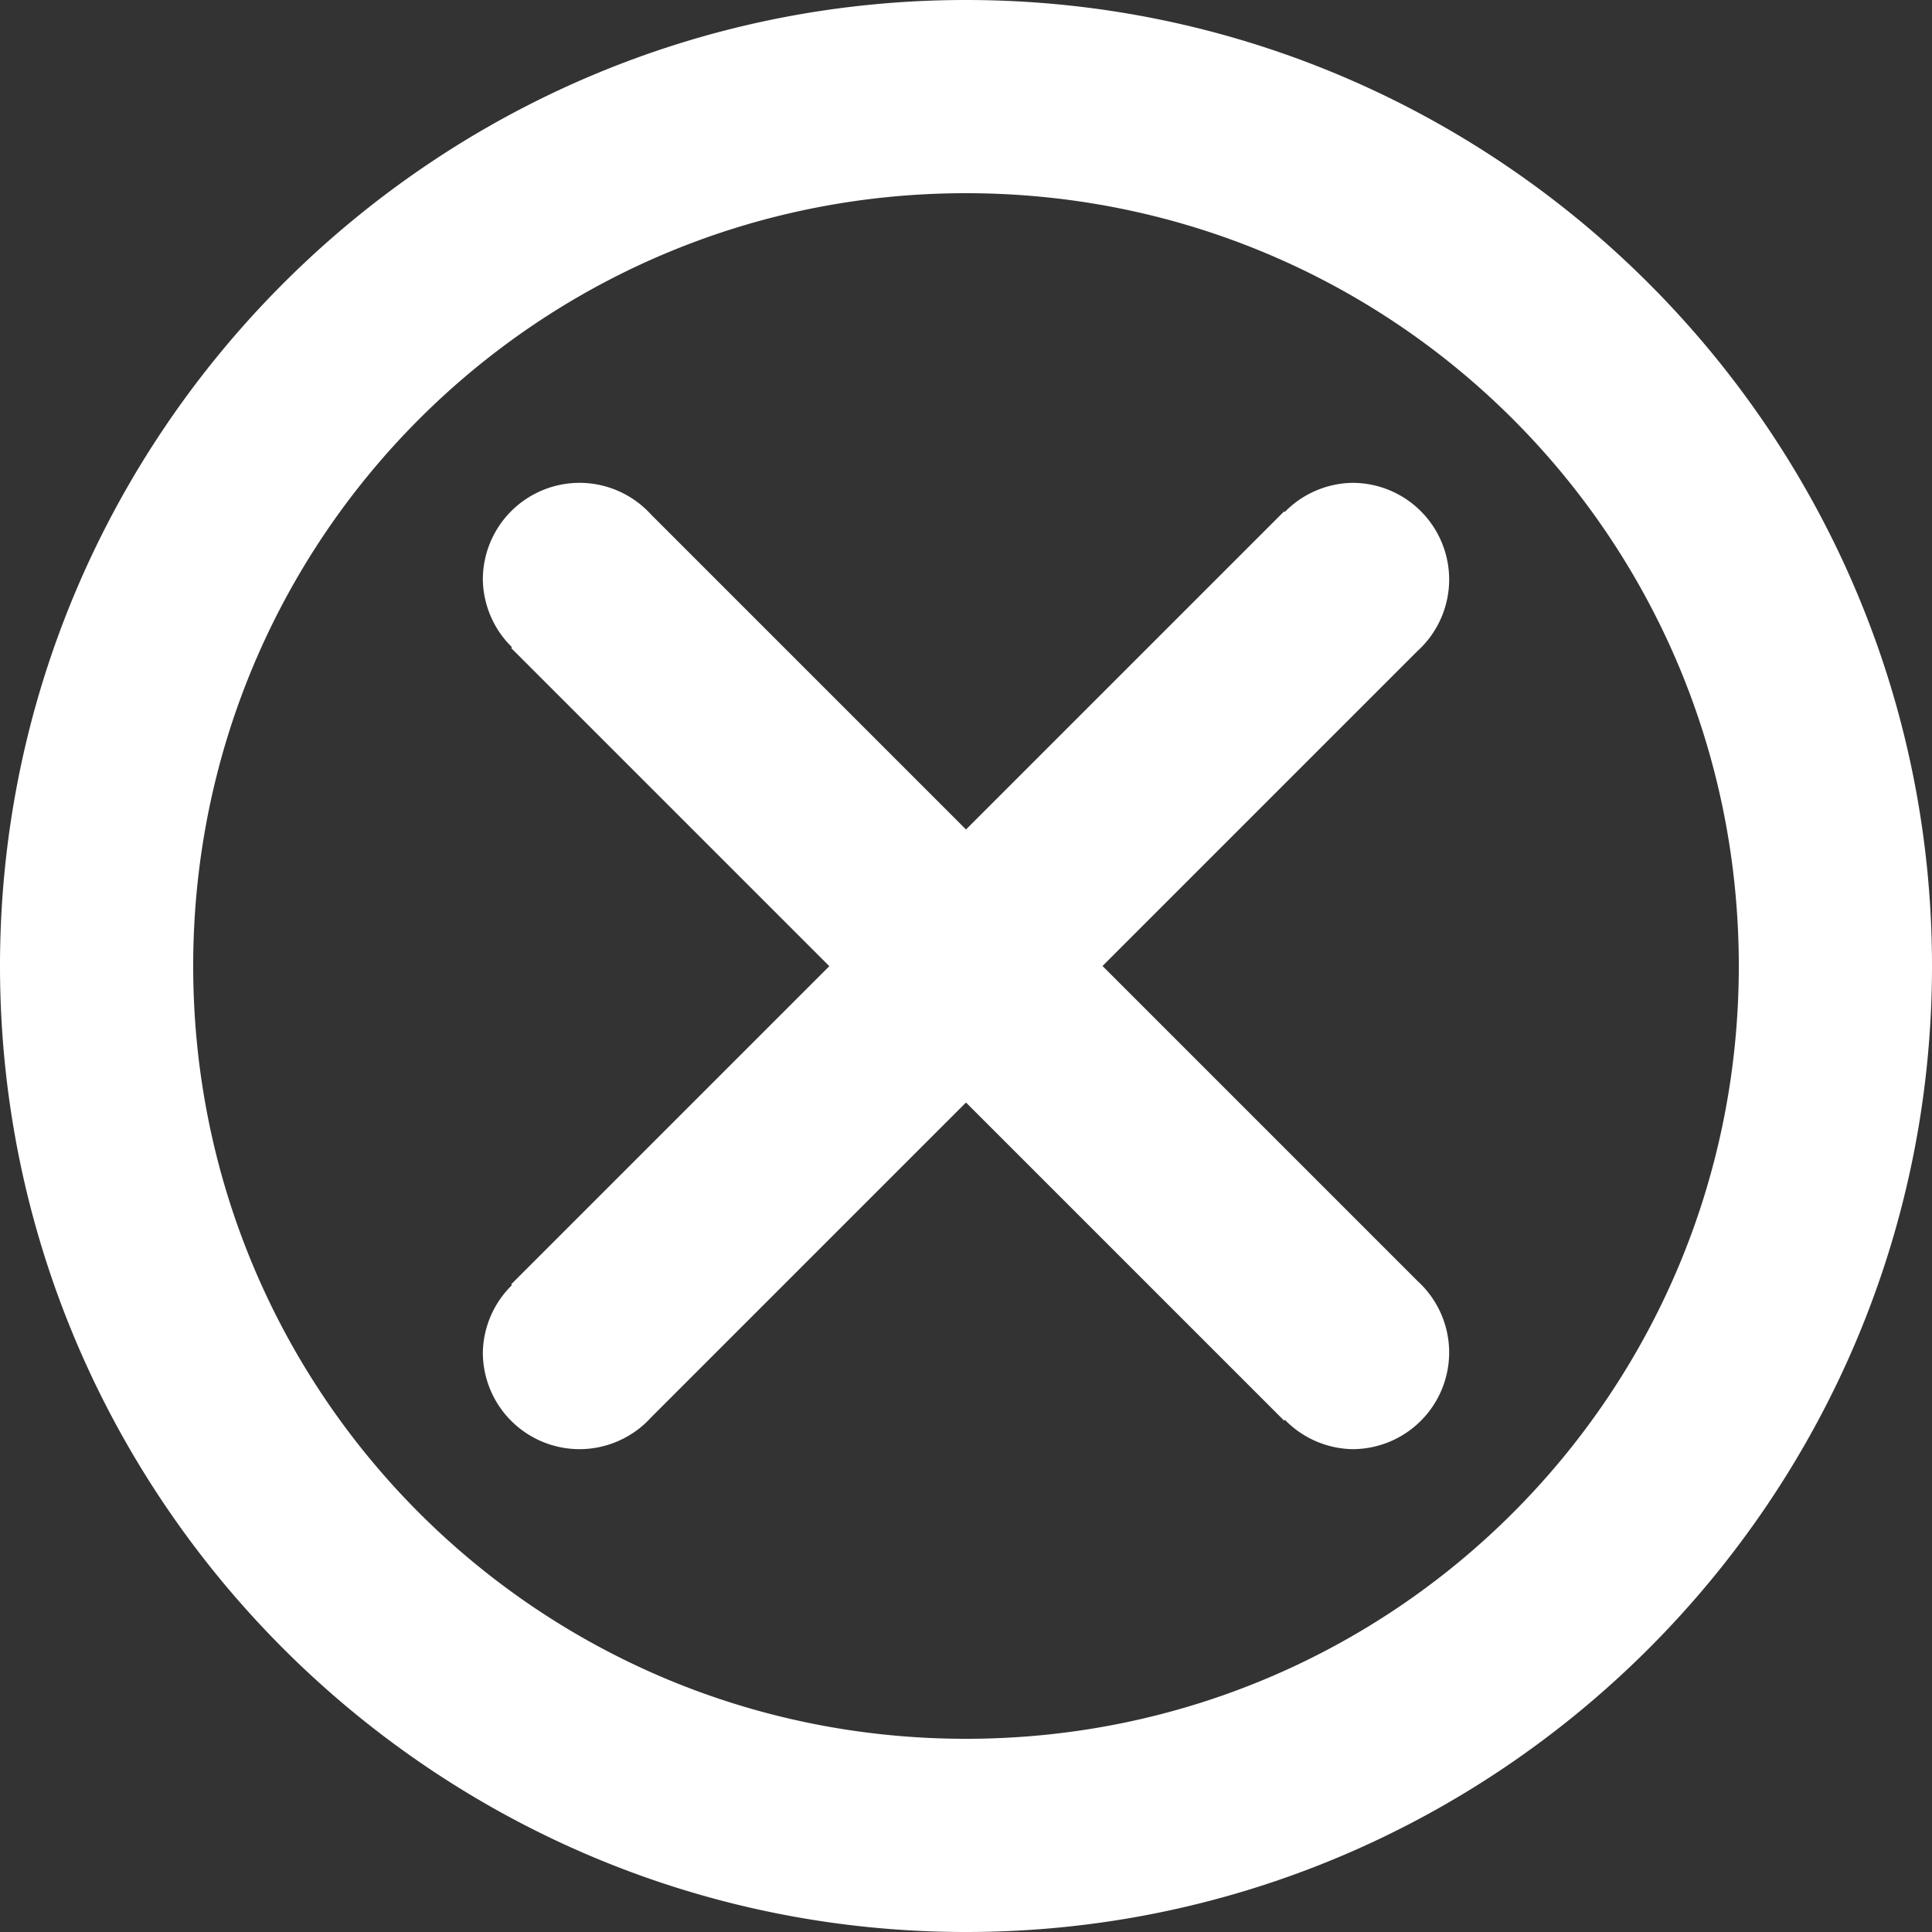 <?xml version="1.0" encoding="UTF-8" standalone="no"?>
<svg
   fill="#ffffff"
   viewBox="0 0 12 12"
   width="24"
   height="24"
   version="1.1"
   id="svg19"
   sodipodi:docname="deleteFilter.svg"
   inkscape:version="1.1 (c68e22c387, 2021-05-23)"
   xmlns:inkscape="http://www.inkscape.org/namespaces/inkscape"
   xmlns:sodipodi="http://sodipodi.sourceforge.net/DTD/sodipodi-0.dtd"
   xmlns="http://www.w3.org/2000/svg"
   xmlns:svg="http://www.w3.org/2000/svg">
  <rect x="0" y="0" width="12" height="12" fill="#333333" stroke="none"/>
  <defs
     id="defs23" />
  <sodipodi:namedview
     id="namedview21"
     pagecolor="#ffffff"
     bordercolor="#666666"
     borderopacity="1.0"
     inkscape:pageshadow="2"
     inkscape:pageopacity="0.0"
     inkscape:pagecheckerboard="0"
     showgrid="false"
     showguides="false"
     inkscape:snap-grids="false"
     inkscape:snap-object-midpoints="true"
     inkscape:snap-others="true"
     inkscape:snap-to-guides="false"
     inkscape:snap-midpoints="true"
     inkscape:zoom="12.507596"
     inkscape:cx="4.1174977"
     inkscape:cy="13.951522"
     inkscape:window-width="1920"
     inkscape:window-height="1057"
     inkscape:window-x="1016"
     inkscape:window-y="-8"
     inkscape:window-maximized="1"
     inkscape:current-layer="svg19" />
  <path
     id="path17"
     style="fill:#ffffff;stroke-width:0.6"
     d="M 6,0 C 2.693,0 0,2.693 0,6 0,9.307 2.693,12 6,12 9.307,12 12,9.307 12,6 12,2.693 9.307,0 6,0 Z m 0,1.2 C 8.658,1.2 10.8,3.342 10.8,6 10.8,8.658 8.658,10.8 6,10.8 3.342,10.8 1.2,8.658 1.2,6 1.2,3.342 3.342,1.2 6,1.2 Z M 3.6,2.999 A 0.601,0.601 0 0 0 2.999,3.6 0.601,0.601 0 0 0 3.18,4.02 l -0.005,0.005 1.976,1.976 -1.976,1.976 0.005,0.005 A 0.601,0.601 0 0 0 2.999,8.4 0.601,0.601 0 0 0 3.6,9.001 0.601,0.601 0 0 0 4.043,8.805 l 1.957,-1.957 1.976,1.976 0.005,-0.005 A 0.601,0.601 0 0 0 8.4,9.001 0.601,0.601 0 0 0 9.001,8.4 0.601,0.601 0 0 0 8.805,7.957 L 6.848,6 8.805,4.043 A 0.601,0.601 0 0 0 9.001,3.6 0.601,0.601 0 0 0 8.4,2.999 0.601,0.601 0 0 0 7.98,3.18 L 7.976,3.176 6,5.152 4.043,3.195 A 0.601,0.601 0 0 0 3.6,2.999 Z" />
</svg>

